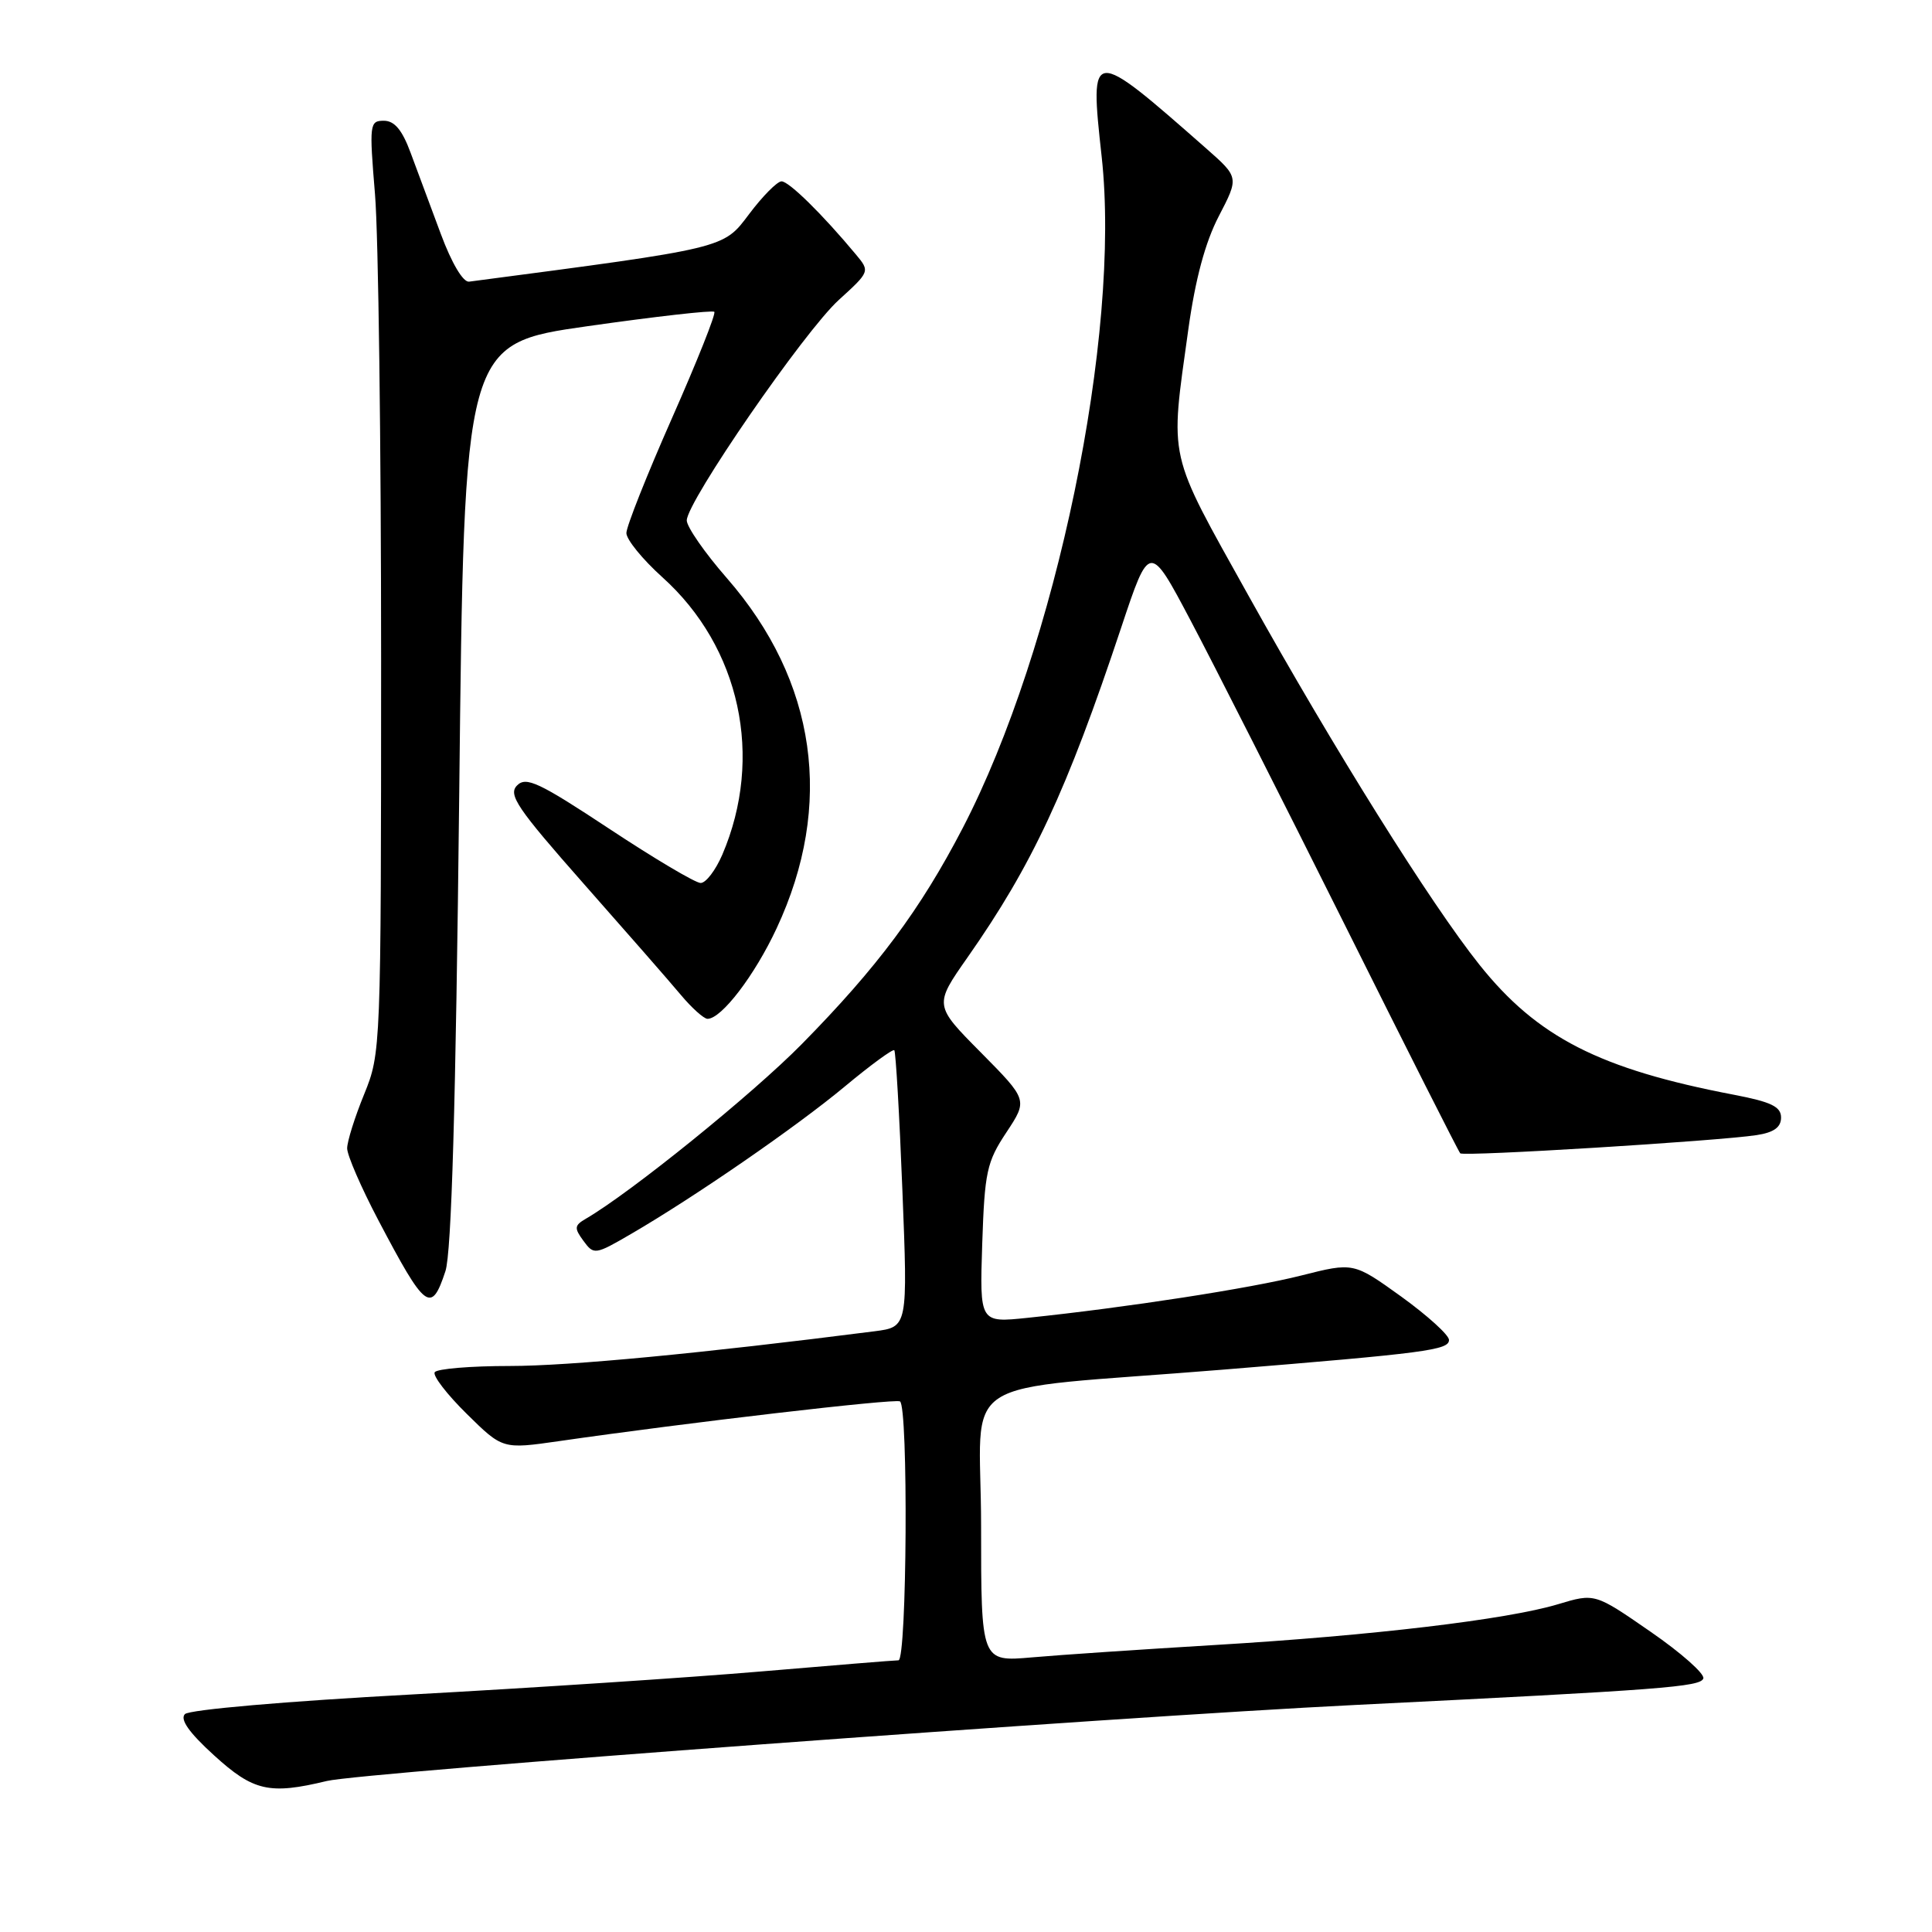 <?xml version="1.0" encoding="UTF-8" standalone="no"?>
<!DOCTYPE svg PUBLIC "-//W3C//DTD SVG 1.1//EN" "http://www.w3.org/Graphics/SVG/1.1/DTD/svg11.dtd" >
<svg xmlns="http://www.w3.org/2000/svg" xmlns:xlink="http://www.w3.org/1999/xlink" version="1.1" viewBox="0 0 256 256">
 <g >
 <path fill="currentColor"
d=" M 43.31 235.99 C 48.02 234.85 147.20 227.52 179.50 225.92 C 220.35 223.90 225.33 223.52 225.70 222.40 C 225.90 221.79 222.75 219.00 218.69 216.20 C 211.32 211.10 211.32 211.10 206.44 212.57 C 199.69 214.60 181.77 216.73 161.00 217.97 C 151.38 218.55 140.46 219.28 136.75 219.61 C 130.00 220.20 130.00 220.20 130.00 202.20 C 130.00 181.64 125.67 184.45 162.00 181.49 C 188.97 179.29 192.00 178.89 192.00 177.55 C 192.00 176.90 189.15 174.32 185.68 171.81 C 179.35 167.26 179.35 167.26 172.43 169.01 C 165.73 170.71 149.22 173.26 136.15 174.62 C 129.81 175.28 129.81 175.28 130.15 164.81 C 130.47 155.28 130.75 153.96 133.35 150.05 C 136.19 145.75 136.19 145.75 129.98 139.47 C 123.76 133.20 123.76 133.20 128.21 126.85 C 136.78 114.62 141.35 104.82 148.55 83.20 C 152.31 71.91 152.31 71.91 157.75 82.20 C 160.75 87.87 169.92 105.98 178.15 122.46 C 186.37 138.94 193.27 152.61 193.49 152.82 C 193.93 153.27 227.68 151.19 232.75 150.41 C 235.05 150.06 236.00 149.37 236.00 148.08 C 236.00 146.64 234.70 146.01 229.75 145.06 C 211.95 141.66 203.70 137.44 196.03 127.83 C 189.58 119.75 176.75 99.24 165.44 78.94 C 154.61 59.49 155.01 61.29 157.46 43.64 C 158.39 36.97 159.70 32.10 161.50 28.64 C 164.17 23.50 164.17 23.50 159.84 19.68 C 144.46 6.15 144.37 6.16 145.98 20.79 C 148.56 44.29 139.95 85.87 127.56 109.73 C 121.94 120.55 116.27 128.16 106.24 138.35 C 99.69 145.00 83.58 158.03 77.61 161.50 C 76.10 162.38 76.07 162.73 77.31 164.42 C 78.69 166.30 78.85 166.28 83.61 163.51 C 92.05 158.60 105.54 149.30 111.96 143.95 C 115.36 141.12 118.30 138.97 118.50 139.16 C 118.69 139.36 119.18 147.69 119.57 157.68 C 120.29 175.83 120.29 175.83 115.89 176.40 C 92.95 179.33 75.42 181.00 67.56 181.00 C 62.37 181.00 57.89 181.37 57.60 181.83 C 57.32 182.29 59.23 184.77 61.85 187.35 C 66.60 192.03 66.60 192.03 74.05 190.96 C 91.02 188.51 118.55 185.30 119.25 185.69 C 120.37 186.33 120.18 220.00 119.05 220.00 C 118.53 220.00 110.32 220.67 100.80 221.48 C 91.29 222.29 70.45 223.66 54.50 224.53 C 37.98 225.42 25.07 226.54 24.50 227.13 C 23.82 227.83 25.06 229.59 28.35 232.58 C 33.57 237.34 35.69 237.83 43.31 235.99 Z  M 59.02 168.44 C 59.83 165.98 60.39 146.57 60.85 105.22 C 61.50 45.55 61.50 45.55 77.86 43.22 C 86.86 41.94 94.42 41.08 94.65 41.32 C 94.89 41.56 92.36 47.90 89.04 55.41 C 85.72 62.92 83.00 69.77 83.00 70.63 C 83.00 71.49 85.14 74.12 87.76 76.48 C 98.09 85.76 101.24 100.33 95.71 113.25 C 94.82 115.31 93.54 117.00 92.84 117.00 C 92.15 117.00 86.71 113.77 80.75 109.83 C 71.41 103.66 69.71 102.86 68.51 104.08 C 67.30 105.30 68.54 107.12 77.30 117.05 C 82.91 123.40 88.71 130.03 90.19 131.80 C 91.66 133.56 93.27 135.00 93.75 135.00 C 95.60 135.00 100.01 129.23 102.91 123.00 C 110.55 106.64 108.22 90.26 96.31 76.60 C 93.39 73.26 91.00 69.81 91.00 68.96 C 91.00 66.49 106.58 43.89 111.15 39.74 C 115.26 36.00 115.28 35.96 113.43 33.74 C 108.97 28.38 104.51 24.00 103.55 24.03 C 102.97 24.05 101.04 26.00 99.26 28.37 C 95.80 32.96 96.38 32.82 62.16 37.32 C 61.37 37.43 59.85 34.88 58.41 31.00 C 57.08 27.42 55.28 22.59 54.41 20.25 C 53.29 17.21 52.27 16.00 50.86 16.00 C 48.97 16.00 48.92 16.43 49.69 25.75 C 50.14 31.11 50.50 58.90 50.50 87.50 C 50.49 139.09 50.47 139.54 48.25 145.00 C 47.01 148.03 46.00 151.25 46.00 152.16 C 46.00 153.08 47.86 157.36 50.12 161.66 C 56.38 173.56 57.14 174.14 59.02 168.44 Z "/>
</g>
</svg>